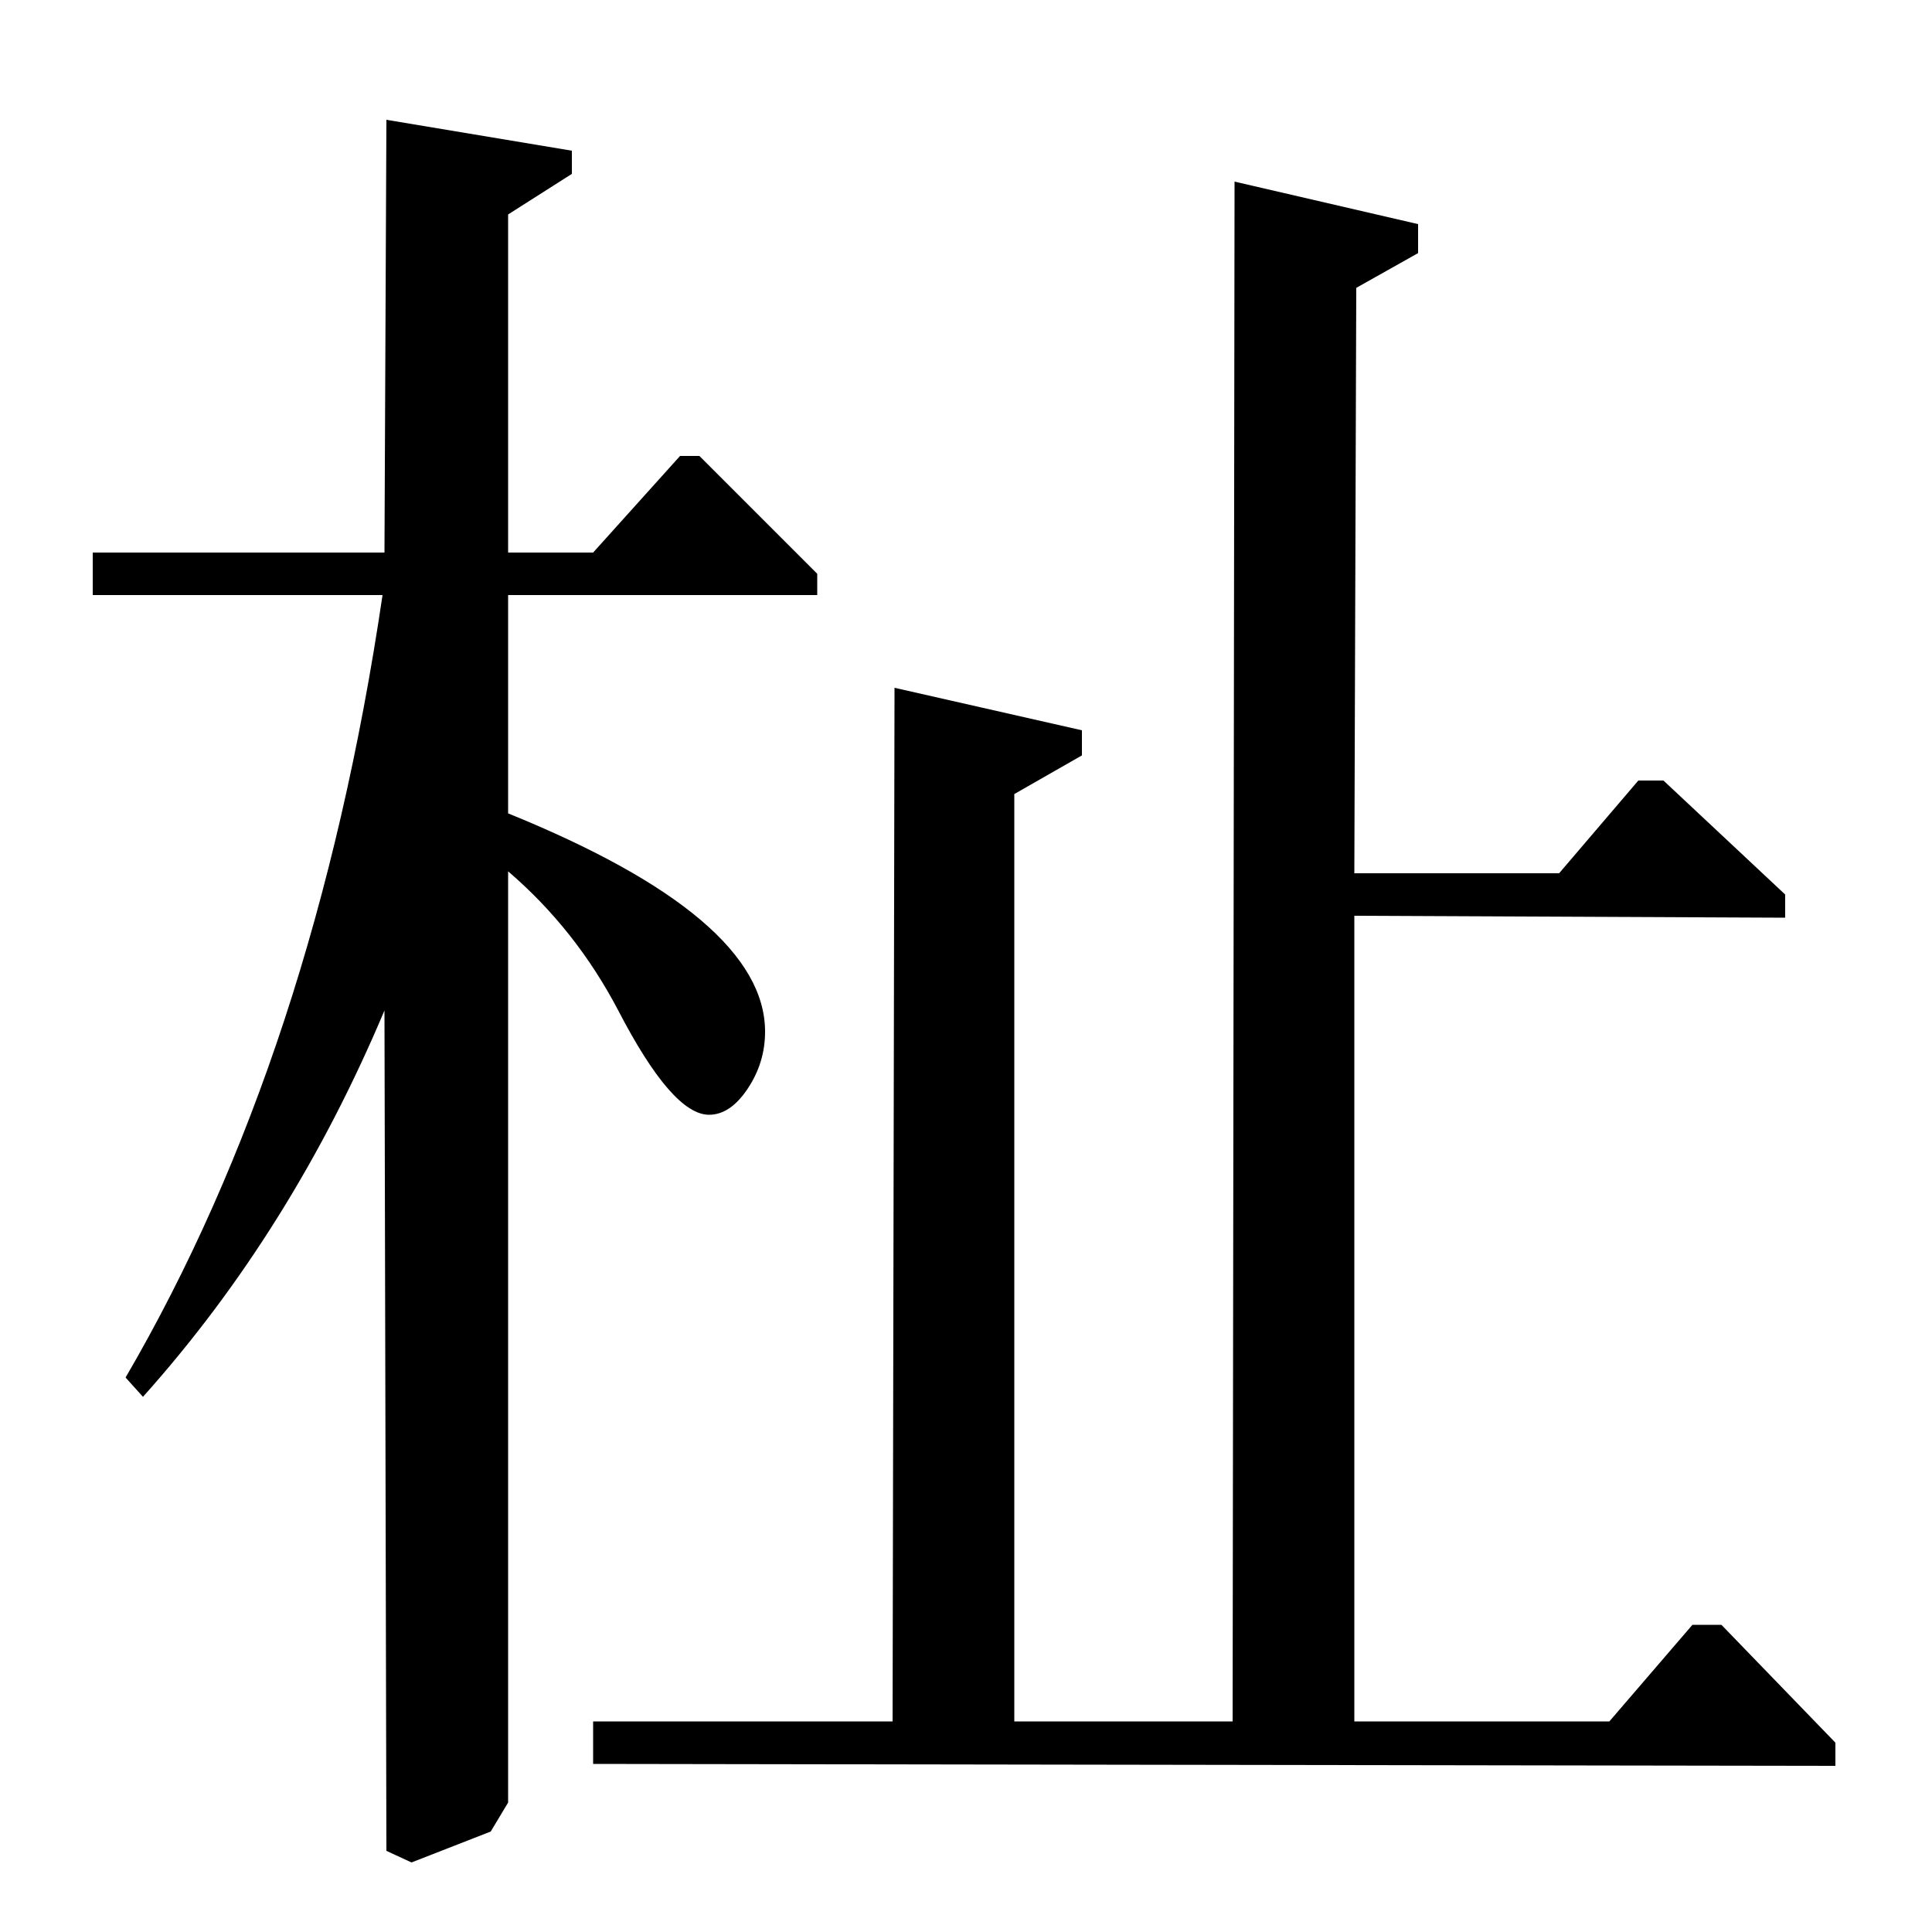 <?xml version="1.0" standalone="no"?>
<!DOCTYPE svg PUBLIC "-//W3C//DTD SVG 1.1//EN" "http://www.w3.org/Graphics/SVG/1.1/DTD/svg11.dtd" >
<svg xmlns="http://www.w3.org/2000/svg" xmlns:xlink="http://www.w3.org/1999/xlink" version="1.1" viewBox="0 -140 1000 1000">
  <g transform="matrix(1 0 0 -1 0 860)">
   <path fill="currentColor"
d="M891 159l59 -61v-12l-643 1v22h155l1 535l97 -22v-13l-35 -20v-480h113l1 797l95 -22v-15l-32 -18l-1 -303h106l41 48h13l63 -59v-12l-223 1v-417h132l43 50h15zM362 764l61 -61v-11h-160v-113q133 -54 133 -113q0 -16 -9 -29.5t-20 -13.5q-19 0 -47 54q-22 42 -57 72
v-482l-9 -15l-41 -16l-13 6l-1 435q-48 -114 -125 -200l-9 10q98 168 133 405h-150v22h151l1 224l96 -16v-12l-33 -21v-175h44l45 50h10z" />
  </g>

</svg>
